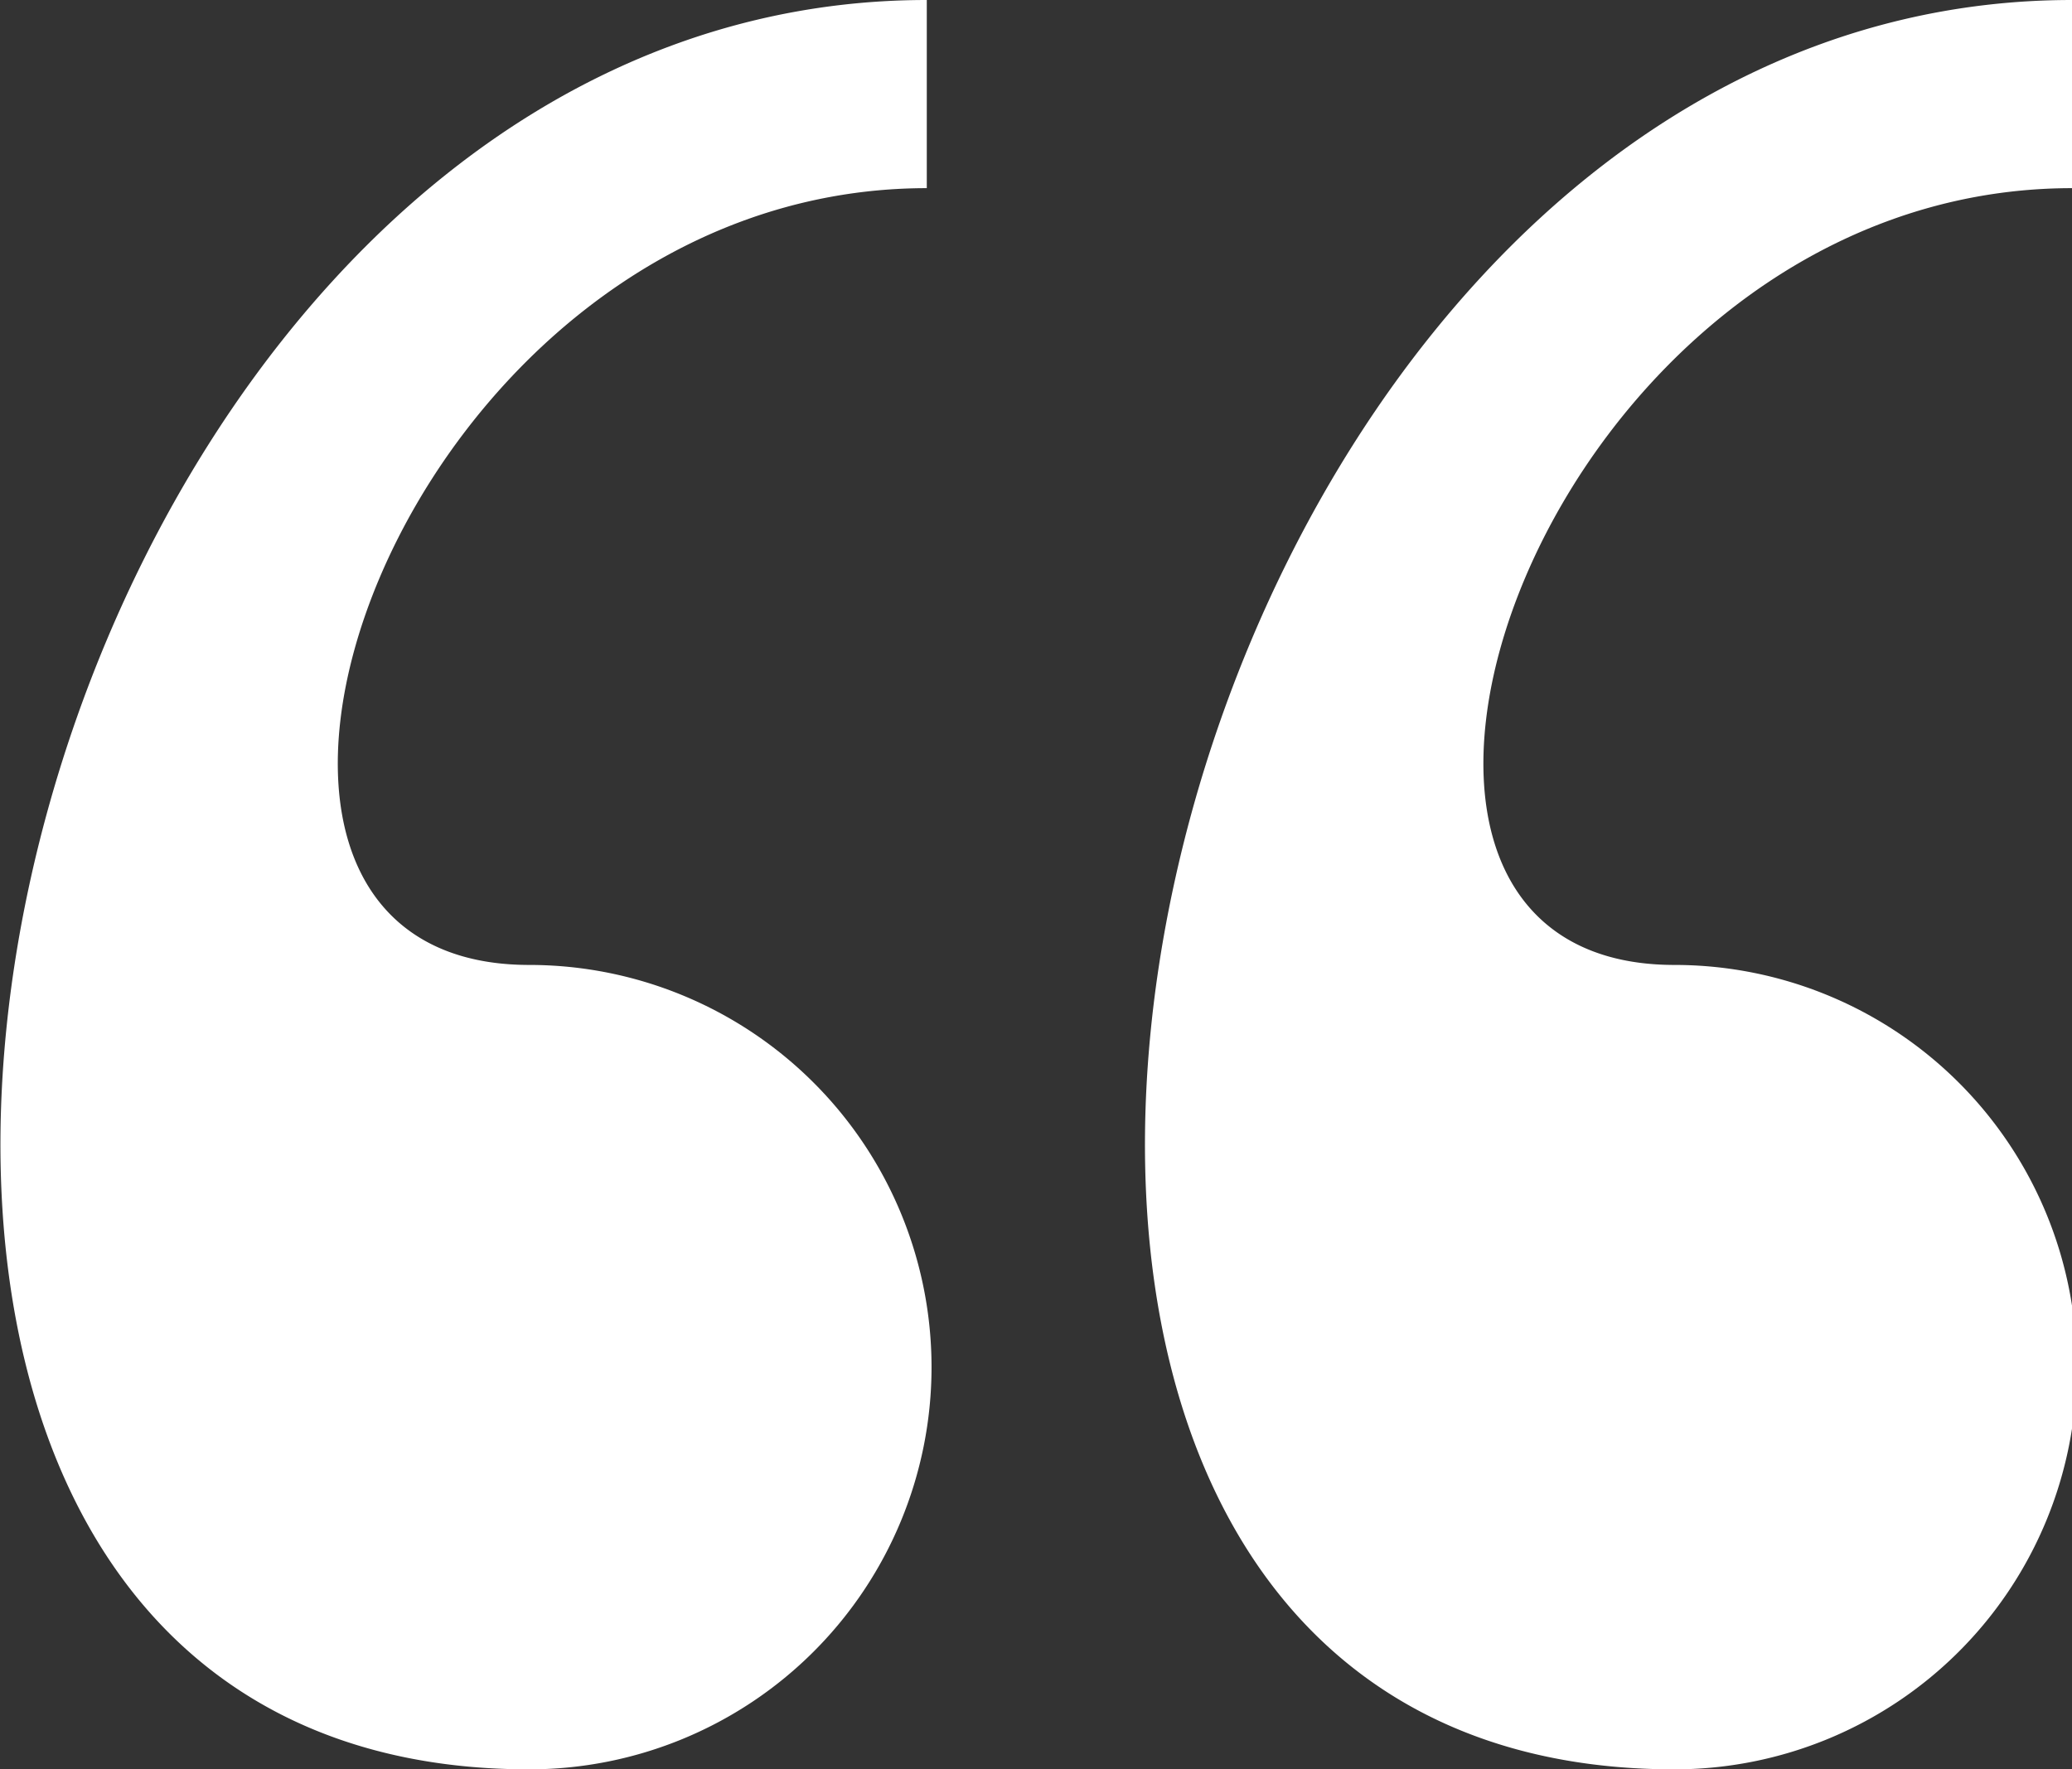 <svg xmlns="http://www.w3.org/2000/svg" width="48" height="41" data-name="Слой 1">
  <rect width="100%" height="100%" fill="#333333" stroke="none"/>
  <path fill="#fff" d="M38.79 41a9.32 9.32 0 0 0 0-18.64c-9.19 0-3.07-18 9.21-18V0c-21.91 0-30.5 41-9.21 41zm-26.53 0a9.32 9.32 0 0 0 0-18.64c-9.21 0-3.07-18 9.21-18V0C-.43 0-9 41 12.26 41z"/>
</svg>